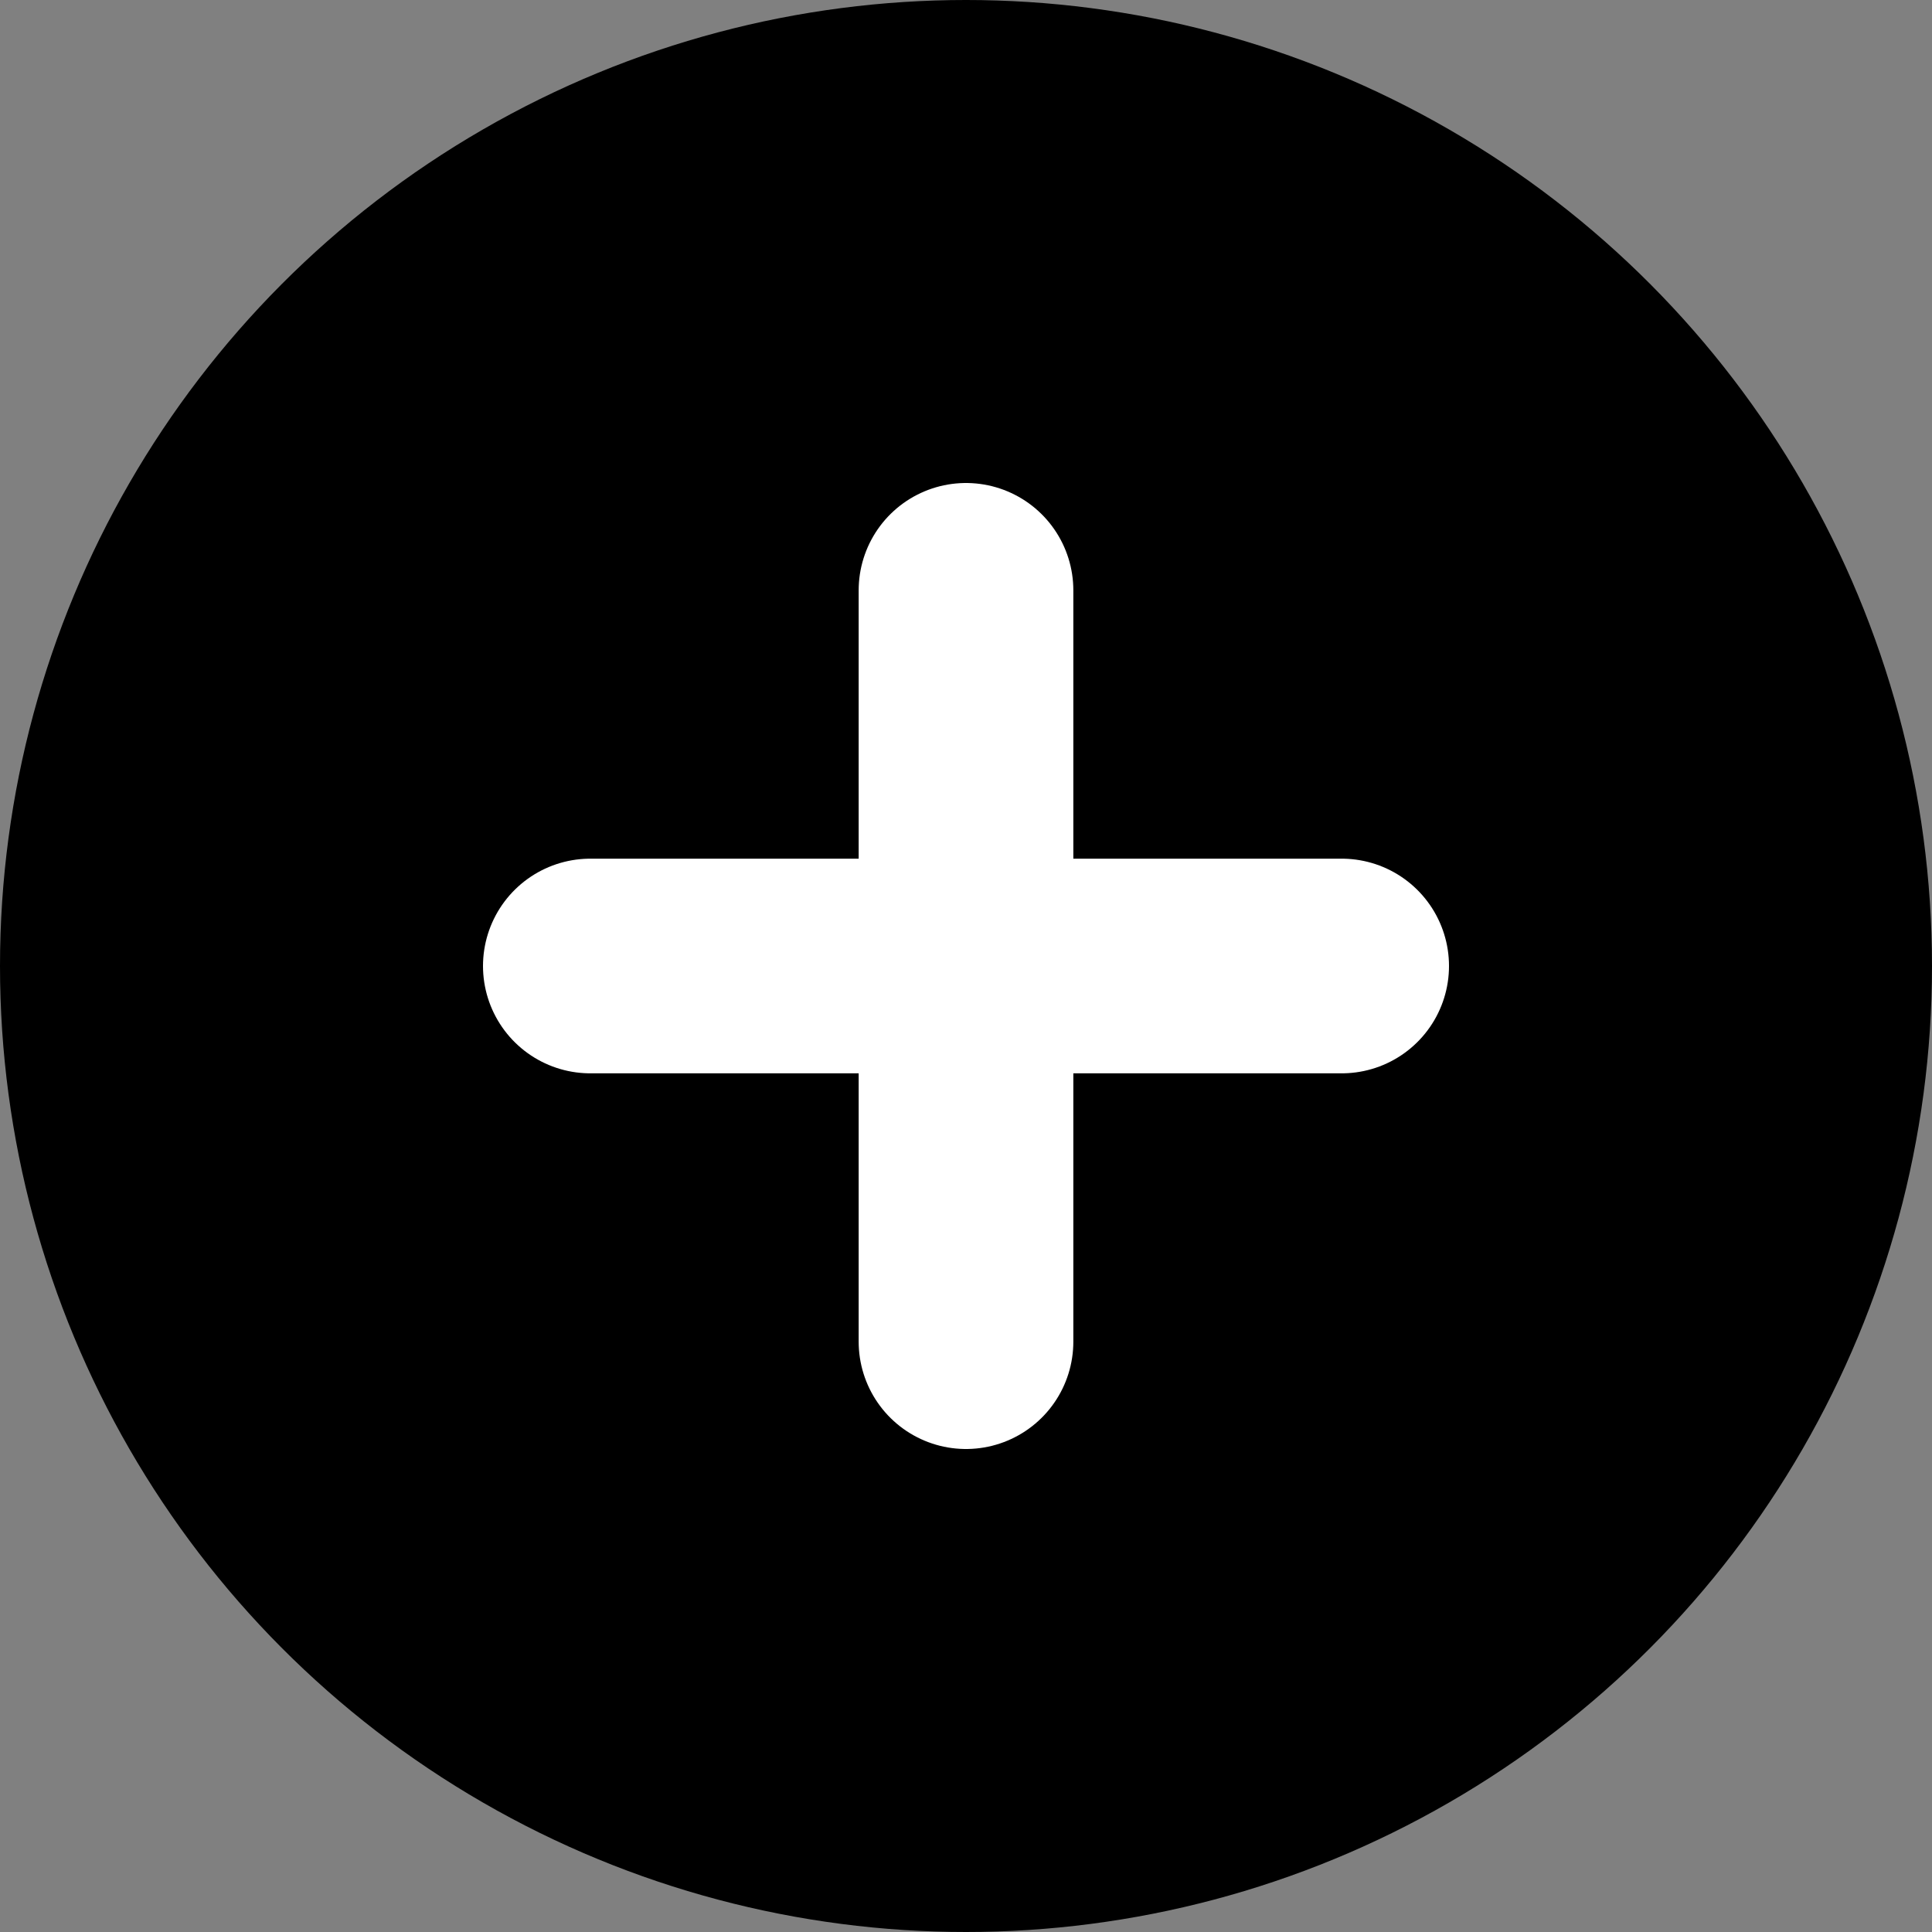 <svg width="18" height="18" viewBox="0 0 18 18" fill="none" xmlns="http://www.w3.org/2000/svg">
<rect x="0" y="0" width="18" height="18" fill="#808080" stroke="none"/>
<circle cx="9" cy="9" r="9" fill="black"/>
<path d="M9 5.5V12.5" stroke="white" stroke-width="2" stroke-linecap="round" stroke-linejoin="round"/>
<path d="M5.5 9H12.5" stroke="white" stroke-width="2" stroke-linecap="round" stroke-linejoin="round"/>
</svg>
